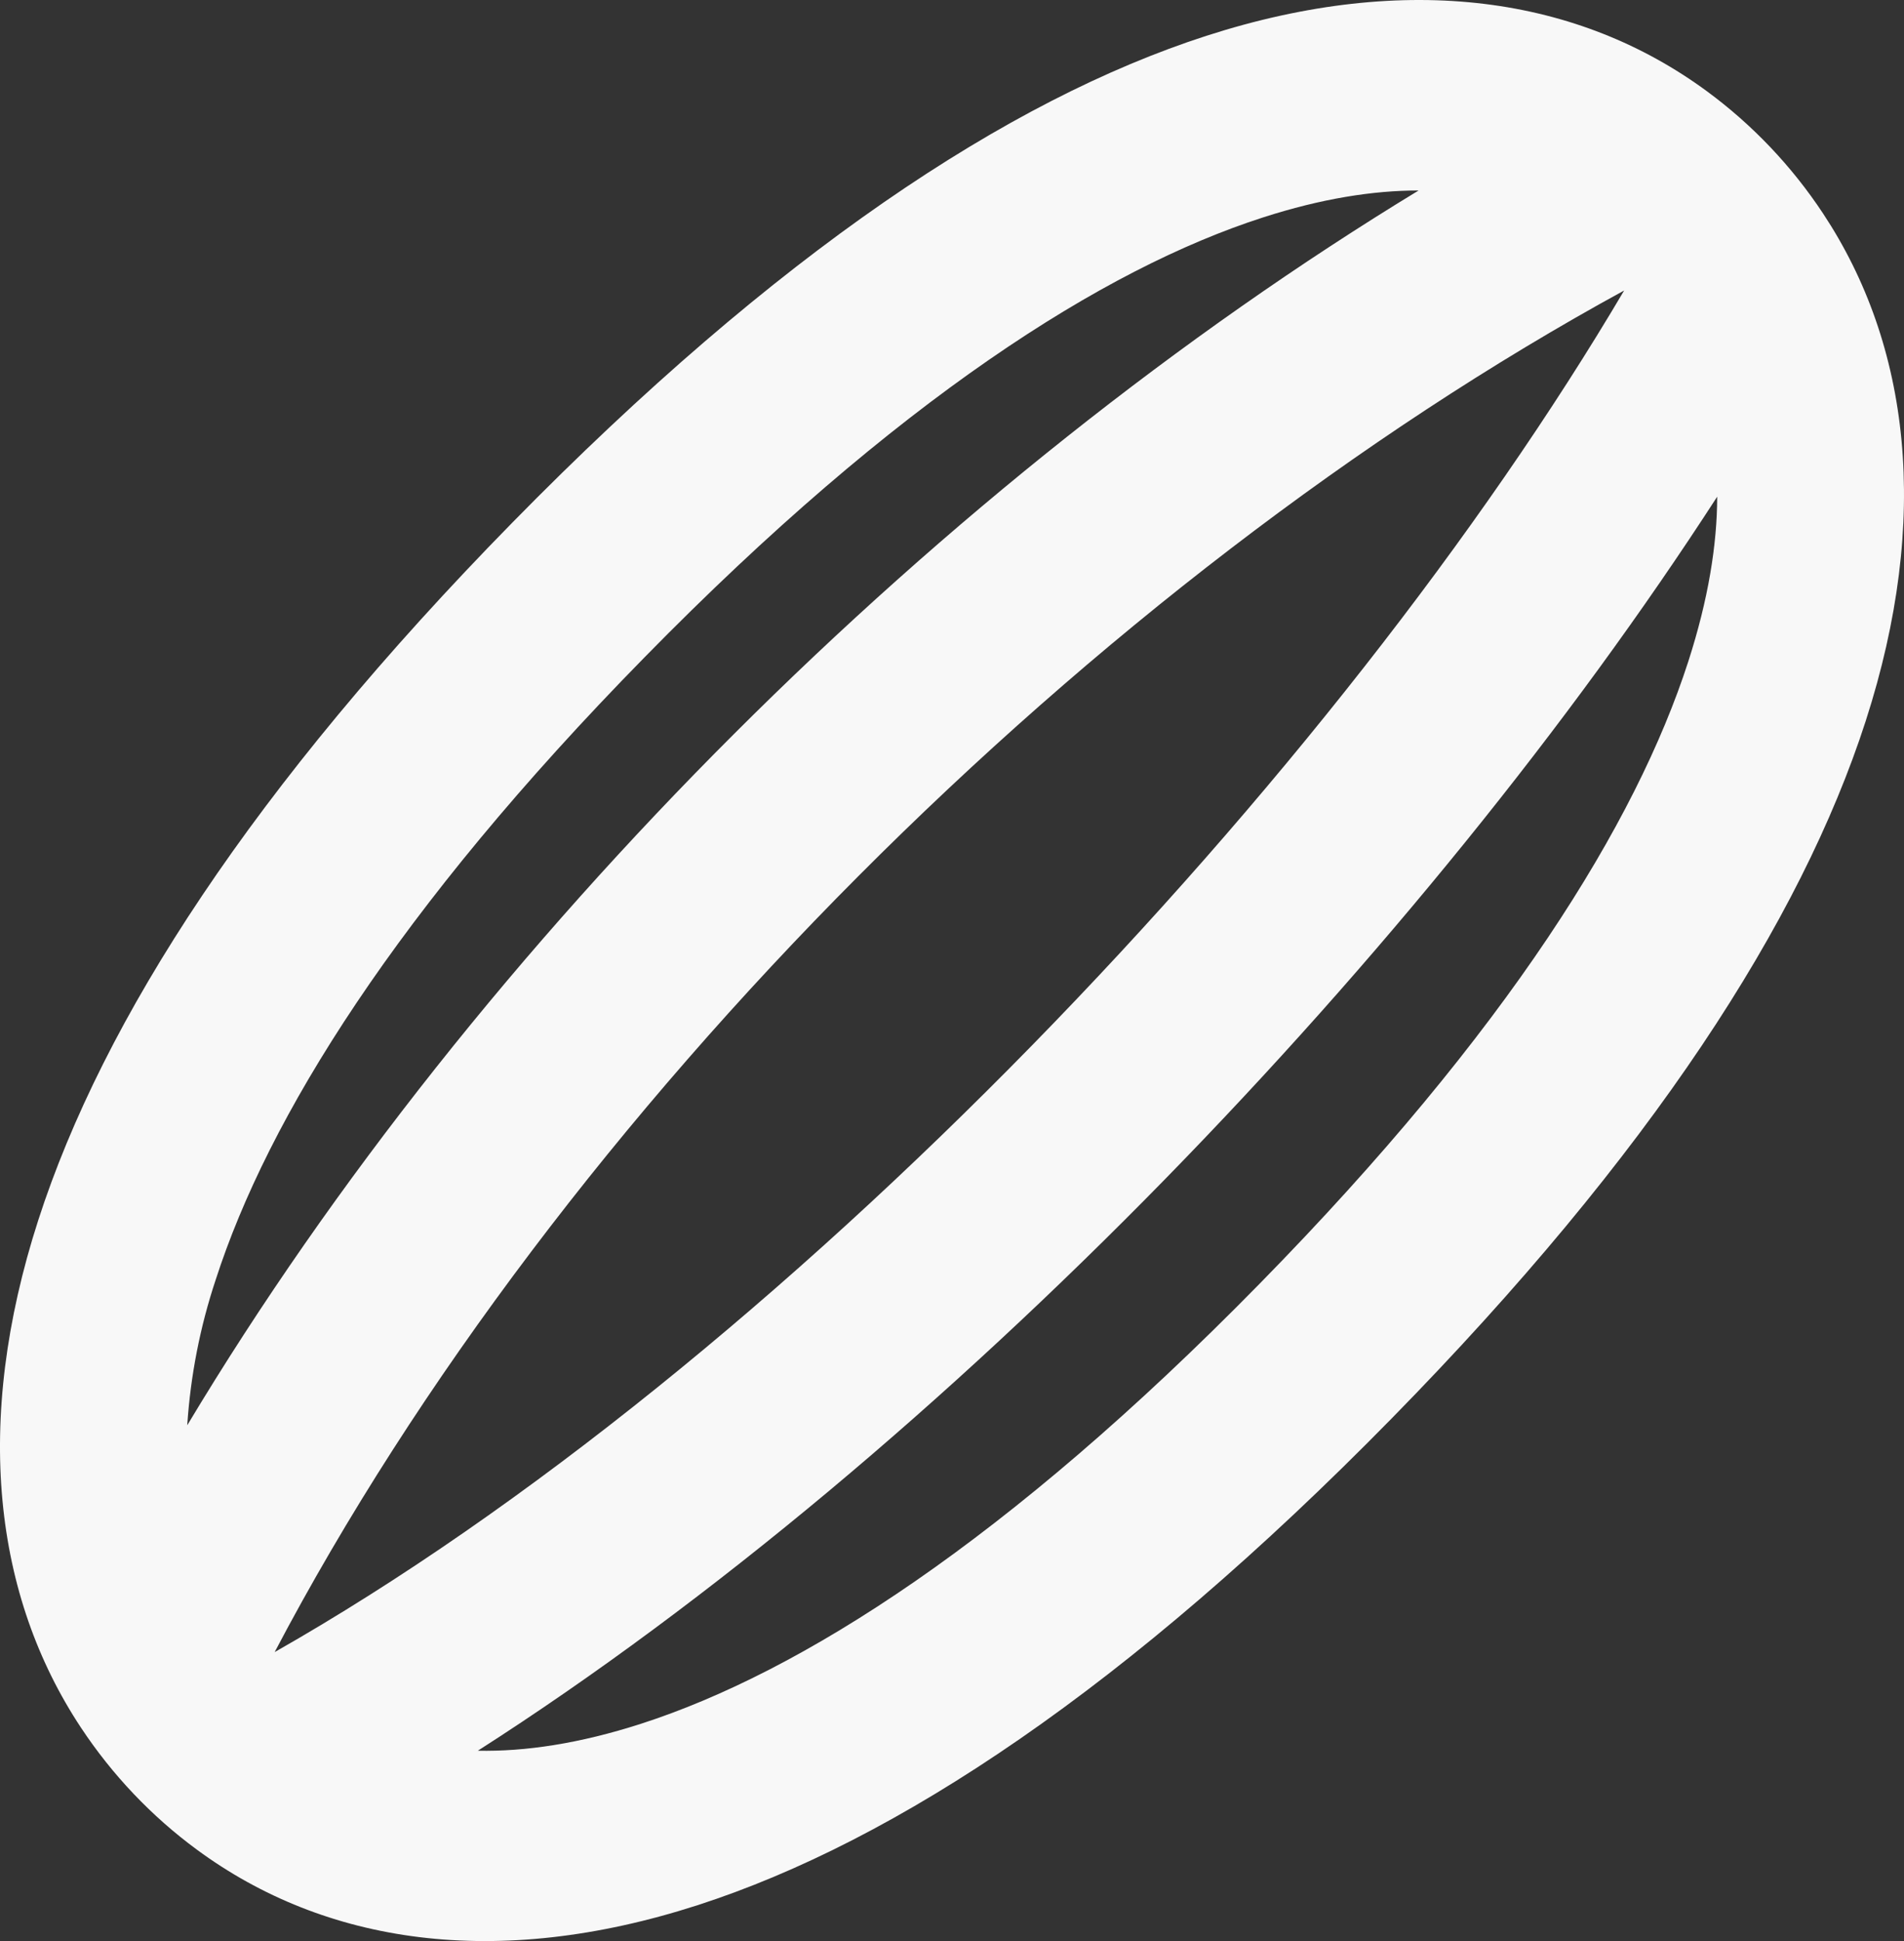 <svg width="52" height="53" viewBox="0 0 52 53" fill="none" xmlns="http://www.w3.org/2000/svg">
<rect x="0" y="0" width="52" height="53" fill="#333333" stroke="none"/>
<path d="M32.95 0.977C38.458 -0.798 43.13 -0.073 46.618 2.492C47.86 3.406 48.934 4.535 49.79 5.83C52.162 9.416 52.743 14.149 50.953 19.691C49.186 25.159 45.098 31.504 38.004 38.734C30.793 46.085 24.479 50.269 19.05 52.021C13.542 53.799 8.87 53.074 5.382 50.508C4.14 49.595 3.066 48.465 2.21 47.171C-0.162 43.584 -0.743 38.851 1.047 33.31C2.814 27.841 6.902 21.497 13.996 14.266C21.207 6.916 27.521 2.729 32.95 0.977ZM34.488 5.939C30.14 7.342 24.509 10.903 17.604 17.947C10.811 24.868 7.315 30.534 5.892 34.94C5.464 36.225 5.203 37.562 5.114 38.916C13.081 25.63 25.777 13.086 38.744 5.201C37.502 5.201 36.089 5.422 34.488 5.939ZM44.361 7.93C29.939 15.802 15.281 30.318 7.501 45.11C14.332 41.23 21.597 35.28 28.181 28.548C34.704 21.879 40.447 14.557 44.361 7.925M13.05 47.803C14.343 47.829 15.822 47.61 17.512 47.065C21.86 45.661 27.491 42.098 34.396 35.057C41.189 28.135 44.685 22.466 46.108 18.064C46.656 16.366 46.896 14.872 46.898 13.562C42.88 19.776 37.606 26.279 31.795 32.221C25.938 38.207 19.45 43.709 13.05 47.803Z" fill="#F8F8F8"/>
</svg>
